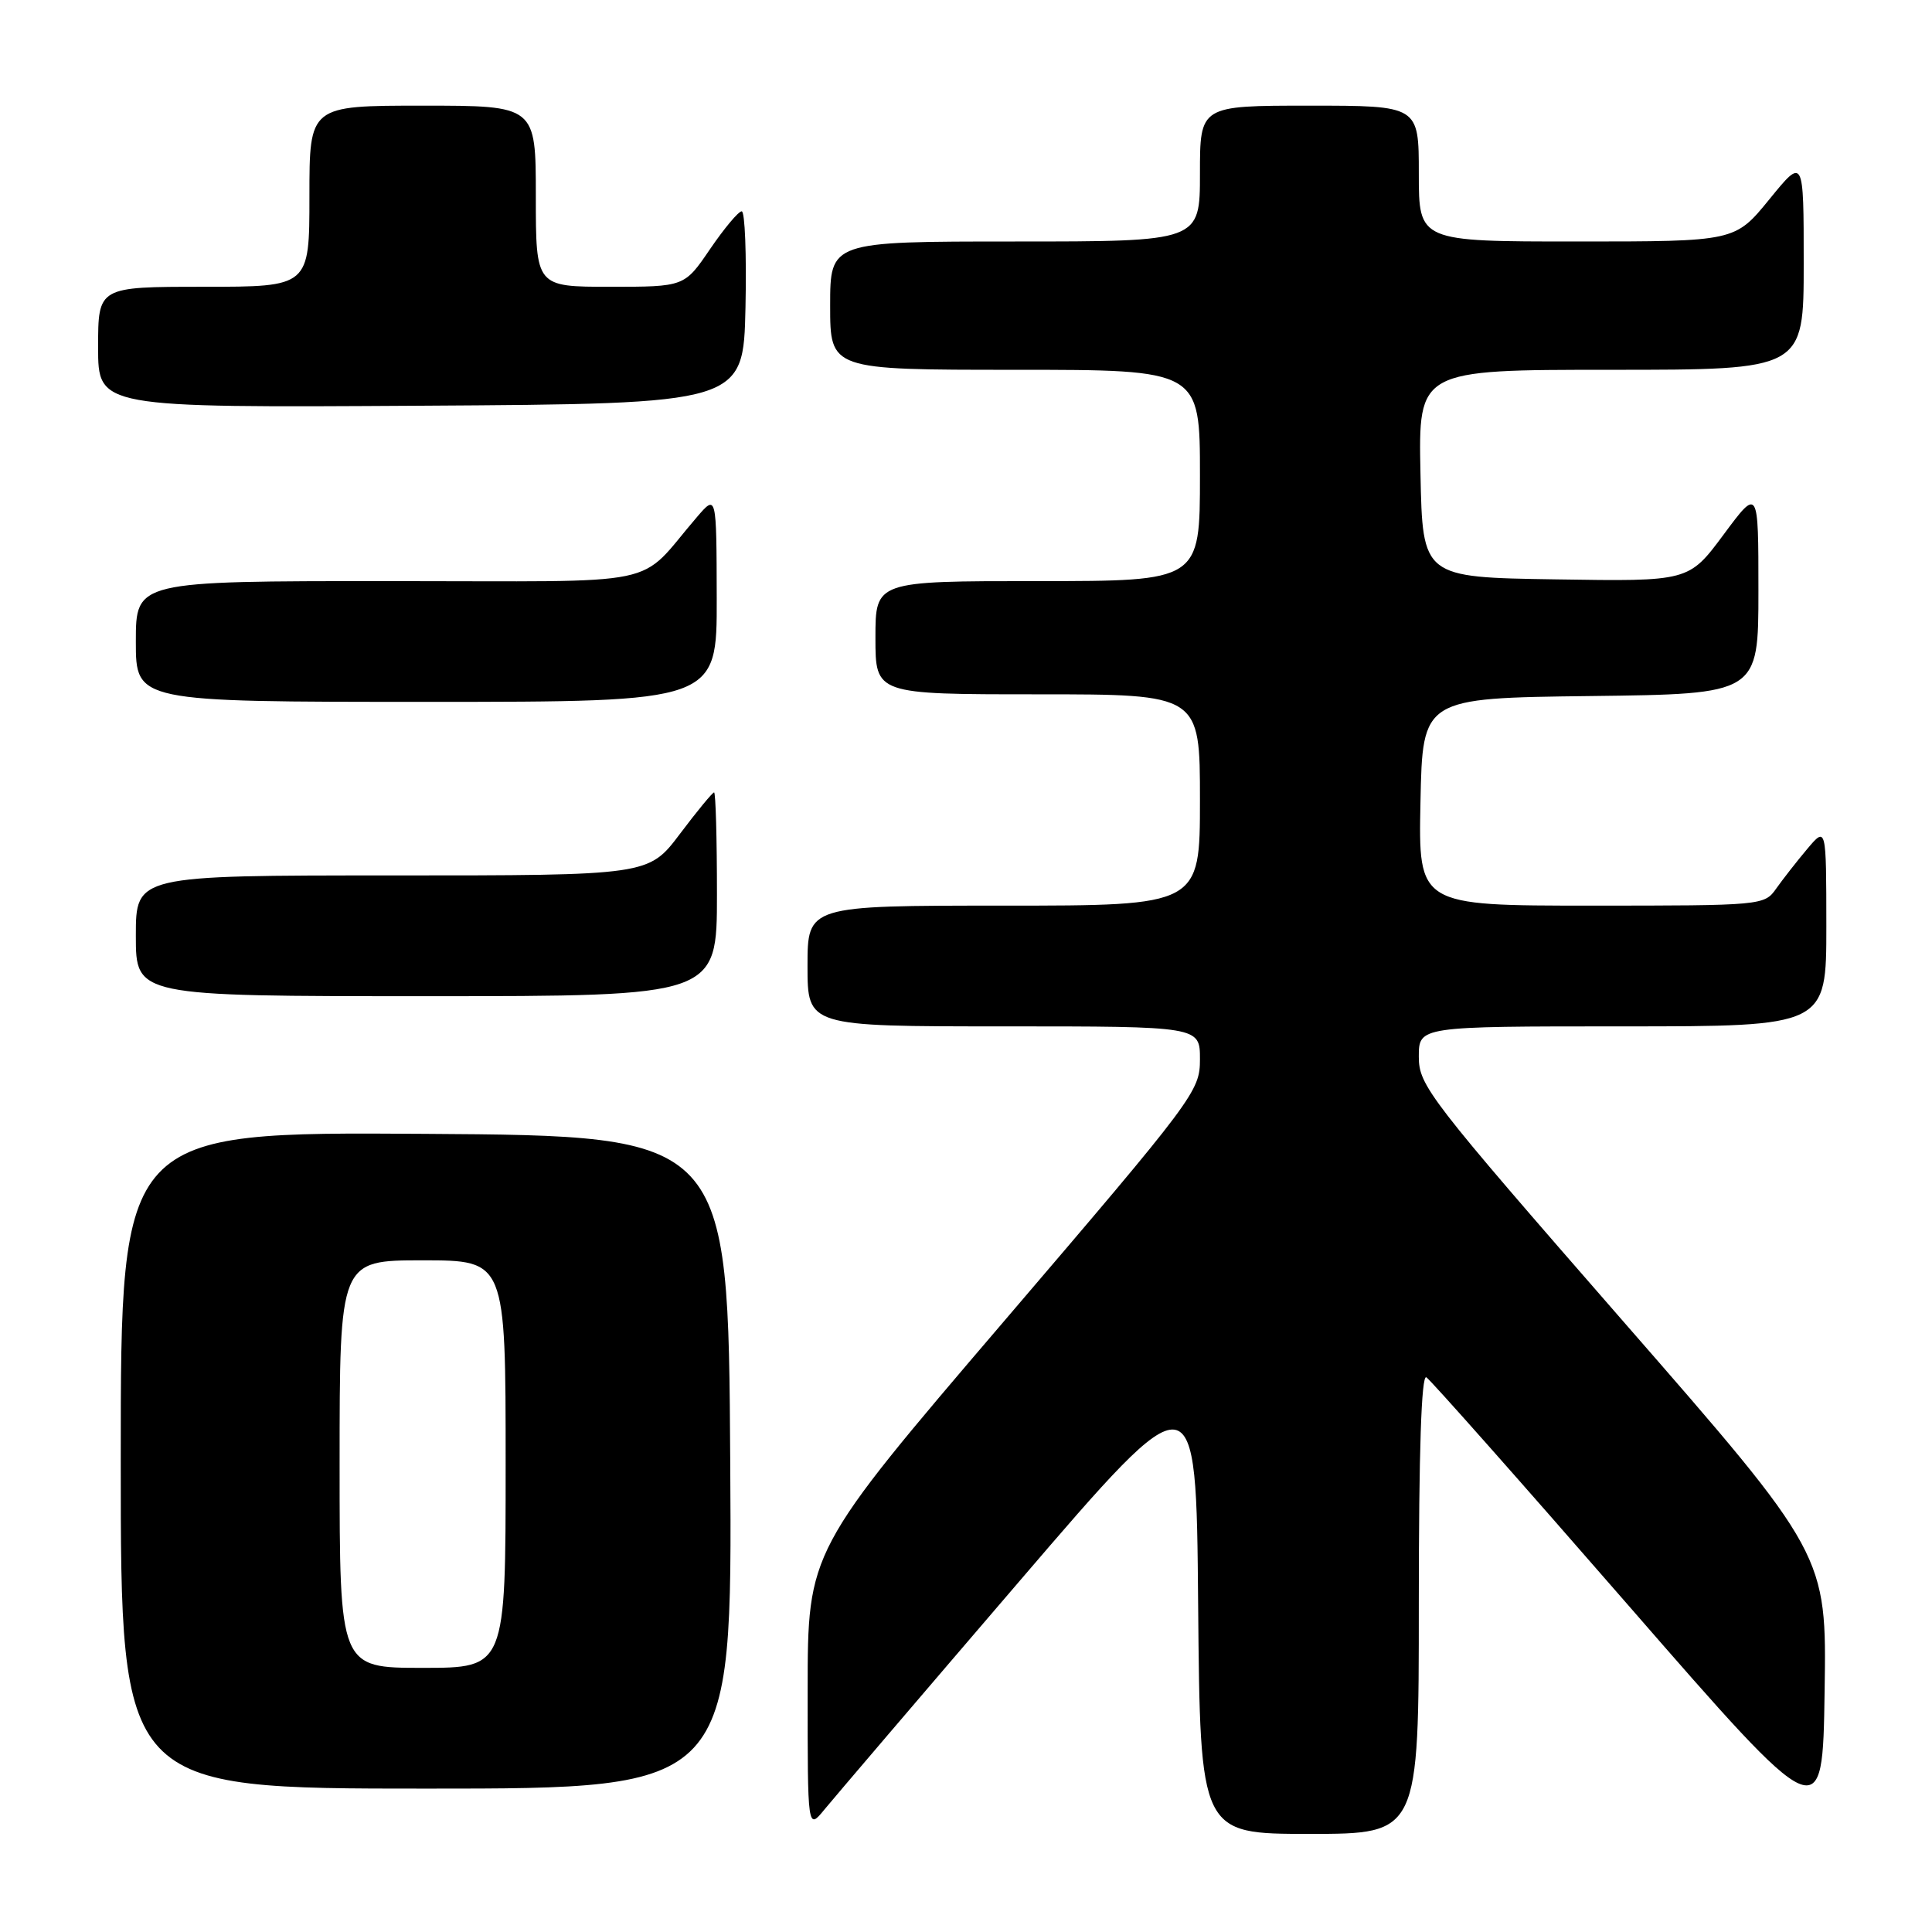 <?xml version="1.0" encoding="UTF-8" standalone="no"?>
<!DOCTYPE svg PUBLIC "-//W3C//DTD SVG 1.1//EN" "http://www.w3.org/Graphics/SVG/1.1/DTD/svg11.dtd" >
<svg xmlns="http://www.w3.org/2000/svg" xmlns:xlink="http://www.w3.org/1999/xlink" version="1.1" viewBox="0 0 256 256">
 <g >
 <path fill="currentColor"
d=" M 188.00 212.44 C 188.00 192.34 188.34 182.09 189.00 182.50 C 189.55 182.84 201.59 196.43 215.75 212.70 C 241.50 242.28 241.50 242.28 241.77 224.13 C 242.05 205.98 242.05 205.98 215.02 175.01 C 189.29 145.51 188.00 143.84 188.00 140.02 C 188.00 136.00 188.00 136.00 215.00 136.00 C 242.00 136.00 242.00 136.00 242.00 122.75 C 241.99 109.50 241.99 109.50 239.46 112.50 C 238.07 114.15 236.23 116.51 235.35 117.75 C 233.79 119.97 233.48 120.00 210.86 120.00 C 187.94 120.00 187.94 120.00 188.22 106.25 C 188.50 92.50 188.50 92.50 210.75 92.23 C 233.00 91.96 233.00 91.96 233.00 78.29 C 233.00 64.62 233.00 64.62 228.39 70.83 C 223.77 77.05 223.77 77.05 206.14 76.77 C 188.50 76.50 188.50 76.50 188.22 62.75 C 187.94 49.00 187.94 49.00 213.47 49.00 C 239.00 49.00 239.00 49.00 239.00 34.91 C 239.00 20.82 239.00 20.82 234.45 26.41 C 229.89 32.00 229.89 32.00 208.95 32.00 C 188.00 32.00 188.00 32.00 188.00 23.00 C 188.00 14.00 188.00 14.00 173.50 14.00 C 159.00 14.00 159.00 14.00 159.00 23.00 C 159.00 32.00 159.00 32.00 134.50 32.00 C 110.00 32.00 110.00 32.00 110.00 40.50 C 110.00 49.00 110.00 49.00 134.50 49.00 C 159.00 49.00 159.00 49.00 159.00 63.00 C 159.00 77.00 159.00 77.00 137.50 77.00 C 116.00 77.00 116.00 77.00 116.00 84.50 C 116.00 92.00 116.00 92.00 137.50 92.00 C 159.00 92.00 159.00 92.00 159.00 106.00 C 159.00 120.00 159.00 120.00 133.00 120.00 C 107.00 120.00 107.00 120.00 107.00 128.00 C 107.00 136.00 107.00 136.00 133.00 136.00 C 159.00 136.00 159.00 136.00 159.00 140.35 C 159.00 144.60 158.36 145.45 133.01 175.10 C 107.02 205.50 107.02 205.50 107.02 224.00 C 107.01 242.50 107.01 242.50 109.25 239.76 C 110.49 238.25 122.07 224.68 135.00 209.61 C 158.50 182.21 158.50 182.21 158.76 212.61 C 159.03 243.00 159.03 243.00 173.51 243.00 C 188.00 243.00 188.00 243.00 188.00 212.44 Z  M 96.76 193.75 C 96.50 150.50 96.50 150.50 56.25 150.24 C 16.00 149.98 16.00 149.98 16.00 193.49 C 16.00 237.00 16.00 237.00 56.51 237.00 C 97.02 237.00 97.02 237.00 96.76 193.75 Z  M 95.00 118.50 C 95.00 111.08 94.83 105.00 94.62 105.00 C 94.41 105.00 92.37 107.47 90.09 110.50 C 85.94 116.00 85.94 116.00 51.97 116.00 C 18.00 116.00 18.00 116.00 18.00 124.00 C 18.00 132.00 18.00 132.00 56.50 132.00 C 95.00 132.00 95.00 132.00 95.00 118.50 Z  M 94.97 79.25 C 94.94 65.50 94.94 65.50 92.36 68.50 C 84.18 78.00 88.99 77.00 51.49 77.00 C 18.00 77.00 18.00 77.00 18.00 85.00 C 18.00 93.00 18.00 93.00 56.50 93.00 C 95.00 93.00 95.00 93.00 94.97 79.25 Z  M 98.78 40.75 C 98.93 33.74 98.71 28.00 98.28 28.00 C 97.85 28.00 95.97 30.25 94.09 33.00 C 90.69 38.00 90.69 38.00 80.84 38.00 C 71.00 38.00 71.00 38.00 71.00 26.00 C 71.00 14.00 71.00 14.00 56.00 14.00 C 41.00 14.00 41.00 14.00 41.00 26.00 C 41.00 38.00 41.00 38.00 27.00 38.00 C 13.00 38.00 13.00 38.00 13.00 46.01 C 13.00 54.02 13.00 54.02 55.75 53.76 C 98.50 53.50 98.50 53.50 98.78 40.75 Z  M 45.00 194.00 C 45.00 167.00 45.00 167.00 56.00 167.00 C 67.00 167.00 67.00 167.00 67.00 194.00 C 67.00 221.00 67.00 221.00 56.00 221.00 C 45.00 221.00 45.00 221.00 45.00 194.00 Z "/>
</g>
</svg>